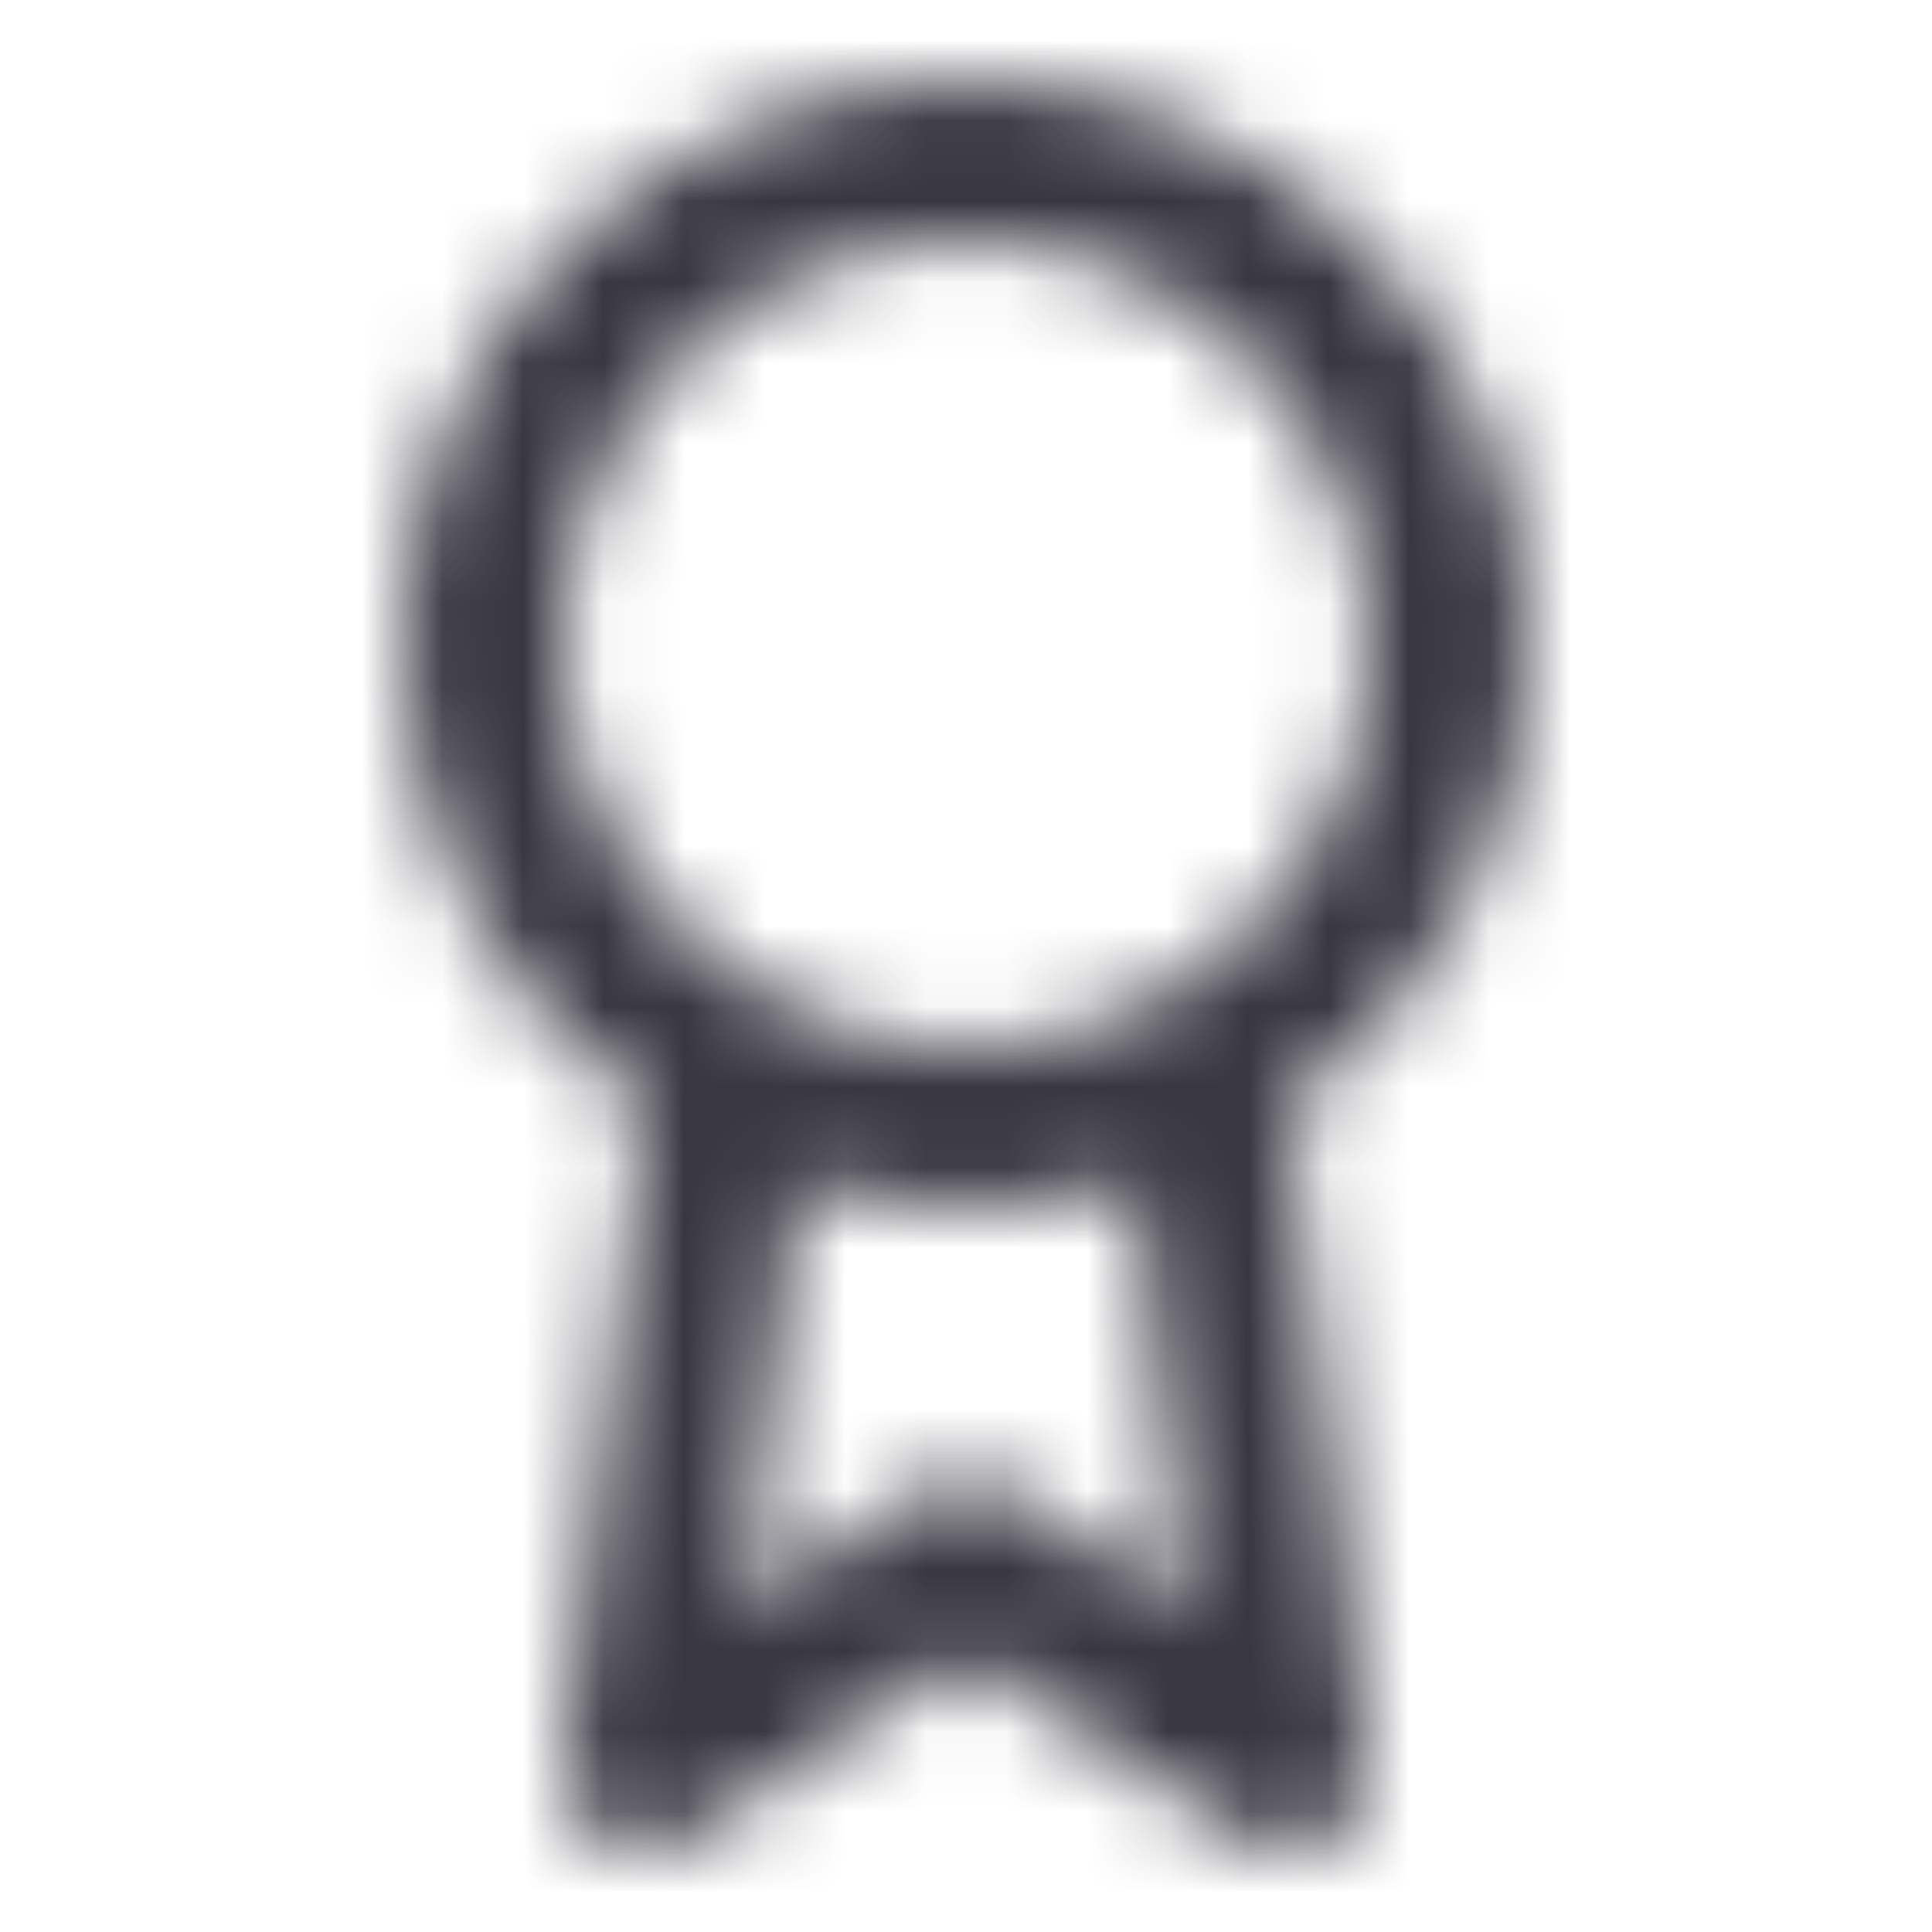 <svg width="24" height="24" viewBox="0 0 24 24" fill="none" xmlns="http://www.w3.org/2000/svg">
<mask id="mask0_512_1034" style="mask-type:alpha" maskUnits="userSpaceOnUse" x="5" y="1" width="14" height="22">
<path fill-rule="evenodd" clip-rule="evenodd" d="M12 1C8.134 1 5 4.134 5 8C5 10.38 6.188 12.482 8.003 13.747C7.99 13.793 7.981 13.84 7.975 13.889L7.007 21.88C6.96 22.266 7.142 22.645 7.473 22.85C7.804 23.055 8.224 23.049 8.55 22.835L12 20.565L15.45 22.835C15.776 23.049 16.196 23.055 16.527 22.85C16.858 22.645 17.04 22.266 16.993 21.88L16.025 13.88C16.019 13.834 16.011 13.789 15.999 13.746C17.813 12.481 19 10.379 19 8C19 4.134 15.866 1 12 1ZM7 8C7 5.239 9.239 3 12 3C14.761 3 17 5.239 17 8C17 10.761 14.761 13 12 13C9.239 13 7 10.761 7 8ZM14.107 14.677C13.442 14.887 12.734 15 12 15C11.266 15 10.559 14.887 9.894 14.678L9.252 19.979L11.45 18.533C11.784 18.314 12.216 18.314 12.55 18.533L14.748 19.979L14.107 14.677Z" fill="#383641"/>
</mask>
<g mask="url(#mask0_512_1034)">
<rect width="24" height="24" fill="#383641"/>
</g>
</svg>
